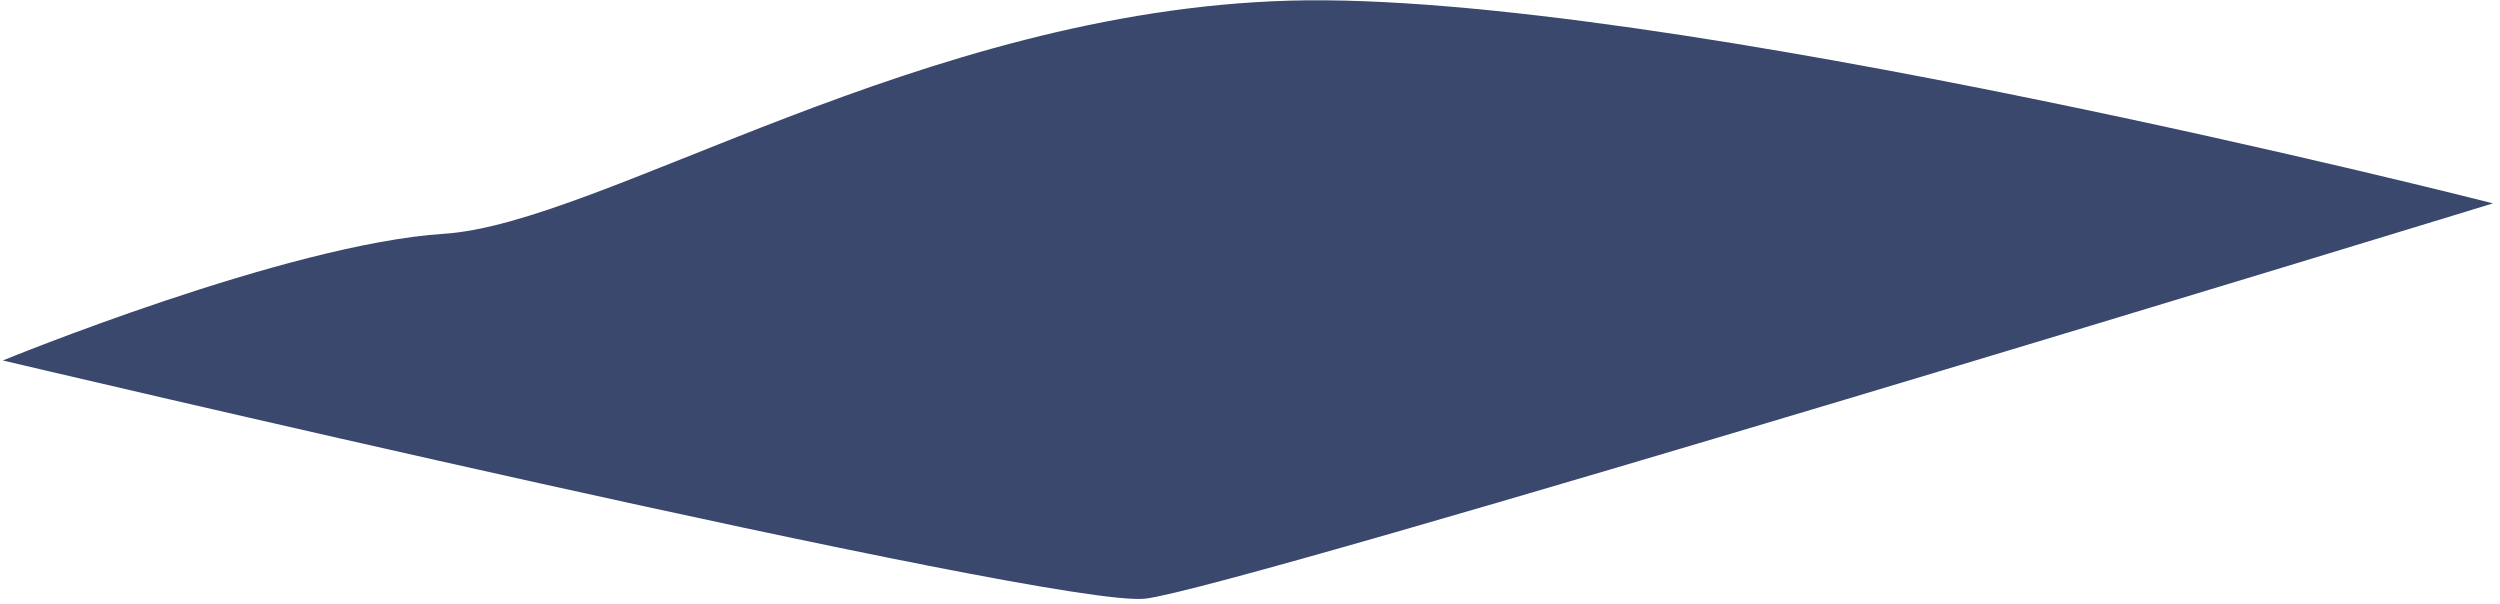<?xml version="1.0" encoding="UTF-8" standalone="no"?><svg width='323' height='78' viewBox='0 0 323 78' fill='none' xmlns='http://www.w3.org/2000/svg'>
<path d='M0.365 46.573C0.365 46.573 37.067 31.512 57.37 30.203C77.674 28.893 119.061 1.392 166.696 0.082C214.331 -1.228 322.094 26.274 322.094 26.274C322.094 26.274 159.667 76.039 147.954 77.349C136.24 78.659 0.365 46.573 0.365 46.573Z' fill='#39486C'/>
</svg>
